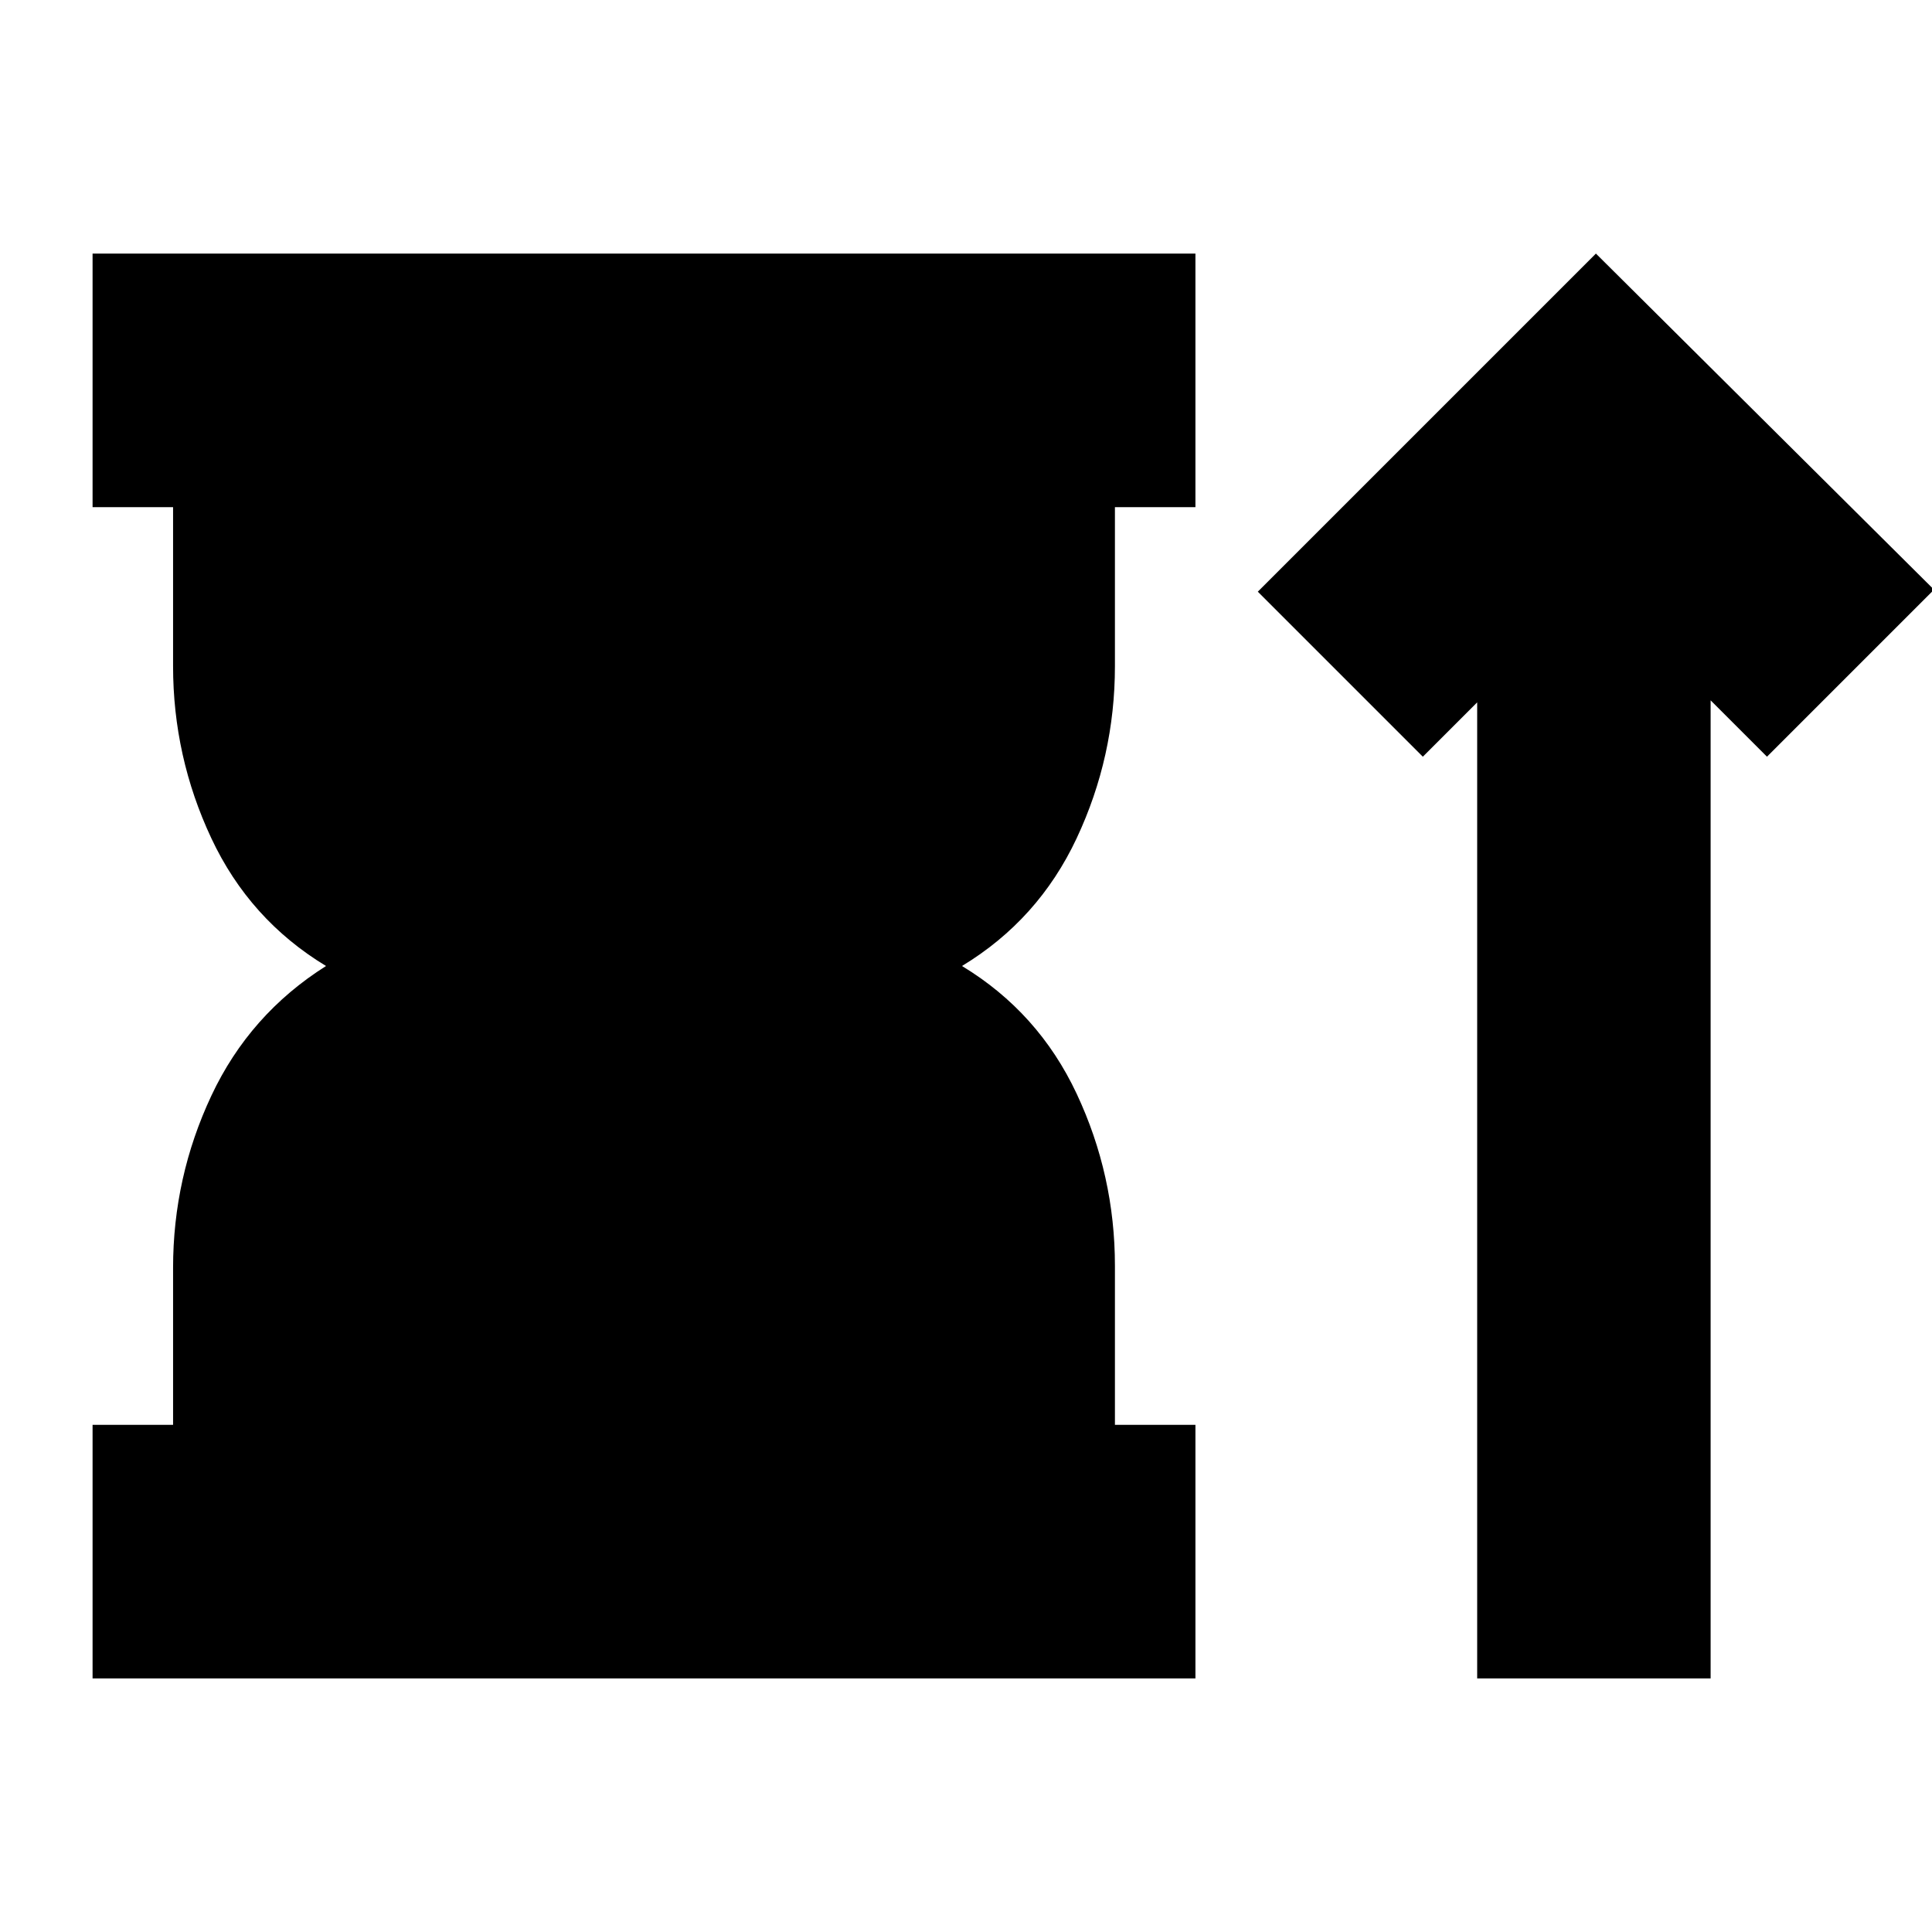 <svg xmlns="http://www.w3.org/2000/svg" height="24" viewBox="0 -960 960 960" width="24"><path d="M46-126v-126h40v-78q0-45 19-85.5t57-64.5q-38-23-57-63.5T86-629v-79H46v-126h548v126h-40v79q0 45-19 85.5T478-480q38 23 57 63.5t19 85.5v79h40v126H46Zm688 0v-485l-27 27-82-82 168-168 168 167-83 83-28-28v486H734Z"/></svg>